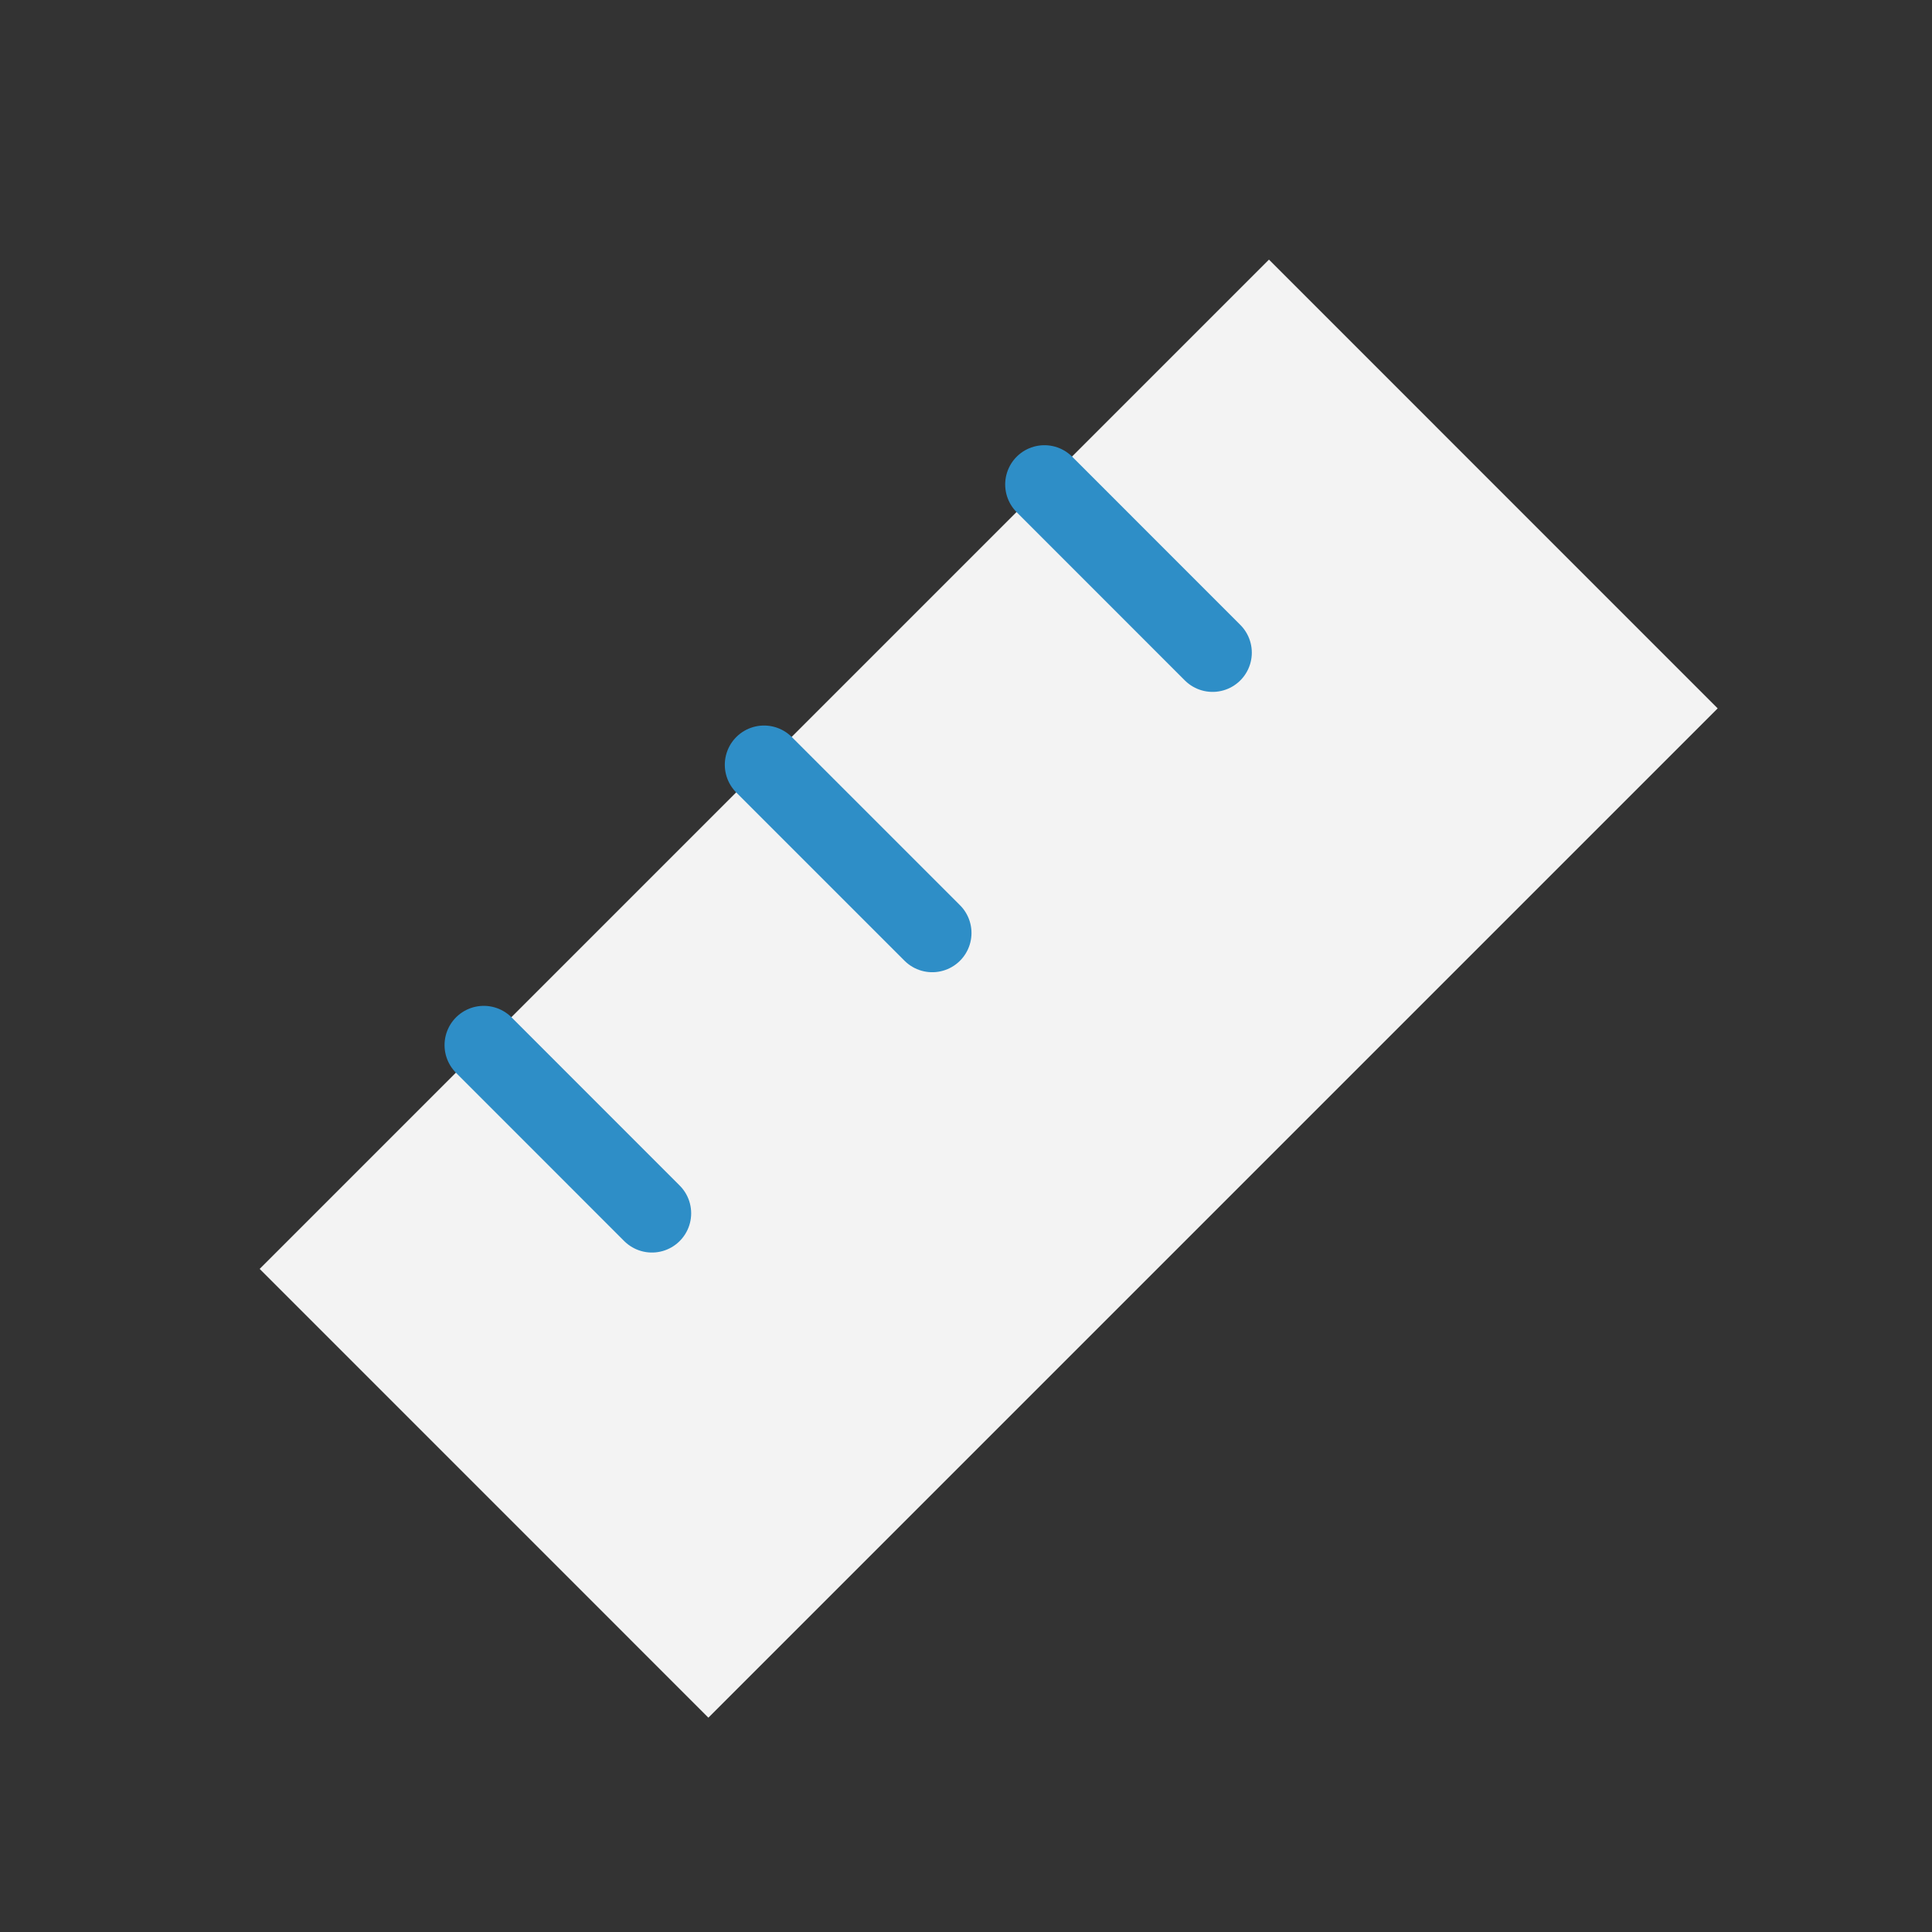 <svg width="32" height="32" viewBox="0 0 32 32" fill="none" xmlns="http://www.w3.org/2000/svg">
<rect x="0" y="0" width="32" height="32" fill="#333333" stroke="none"/>
<path d="M21.018 4.3L4.301 21.017L11.733 28.45L28.45 11.733L21.018 4.3Z" fill="#F3F3F3"/>
<path d="M17.299 8.024L20.084 10.81" stroke="#2E8EC7" stroke-width="1.3" stroke-linecap="round" stroke-linejoin="round"/>
<path d="M12.655 12.667L15.441 15.453" stroke="#2E8EC7" stroke-width="1.3" stroke-linecap="round" stroke-linejoin="round"/>
<path d="M8.013 17.31L10.798 20.096" stroke="#2E8EC7" stroke-width="1.3" stroke-linecap="round" stroke-linejoin="round"/>
</svg>
